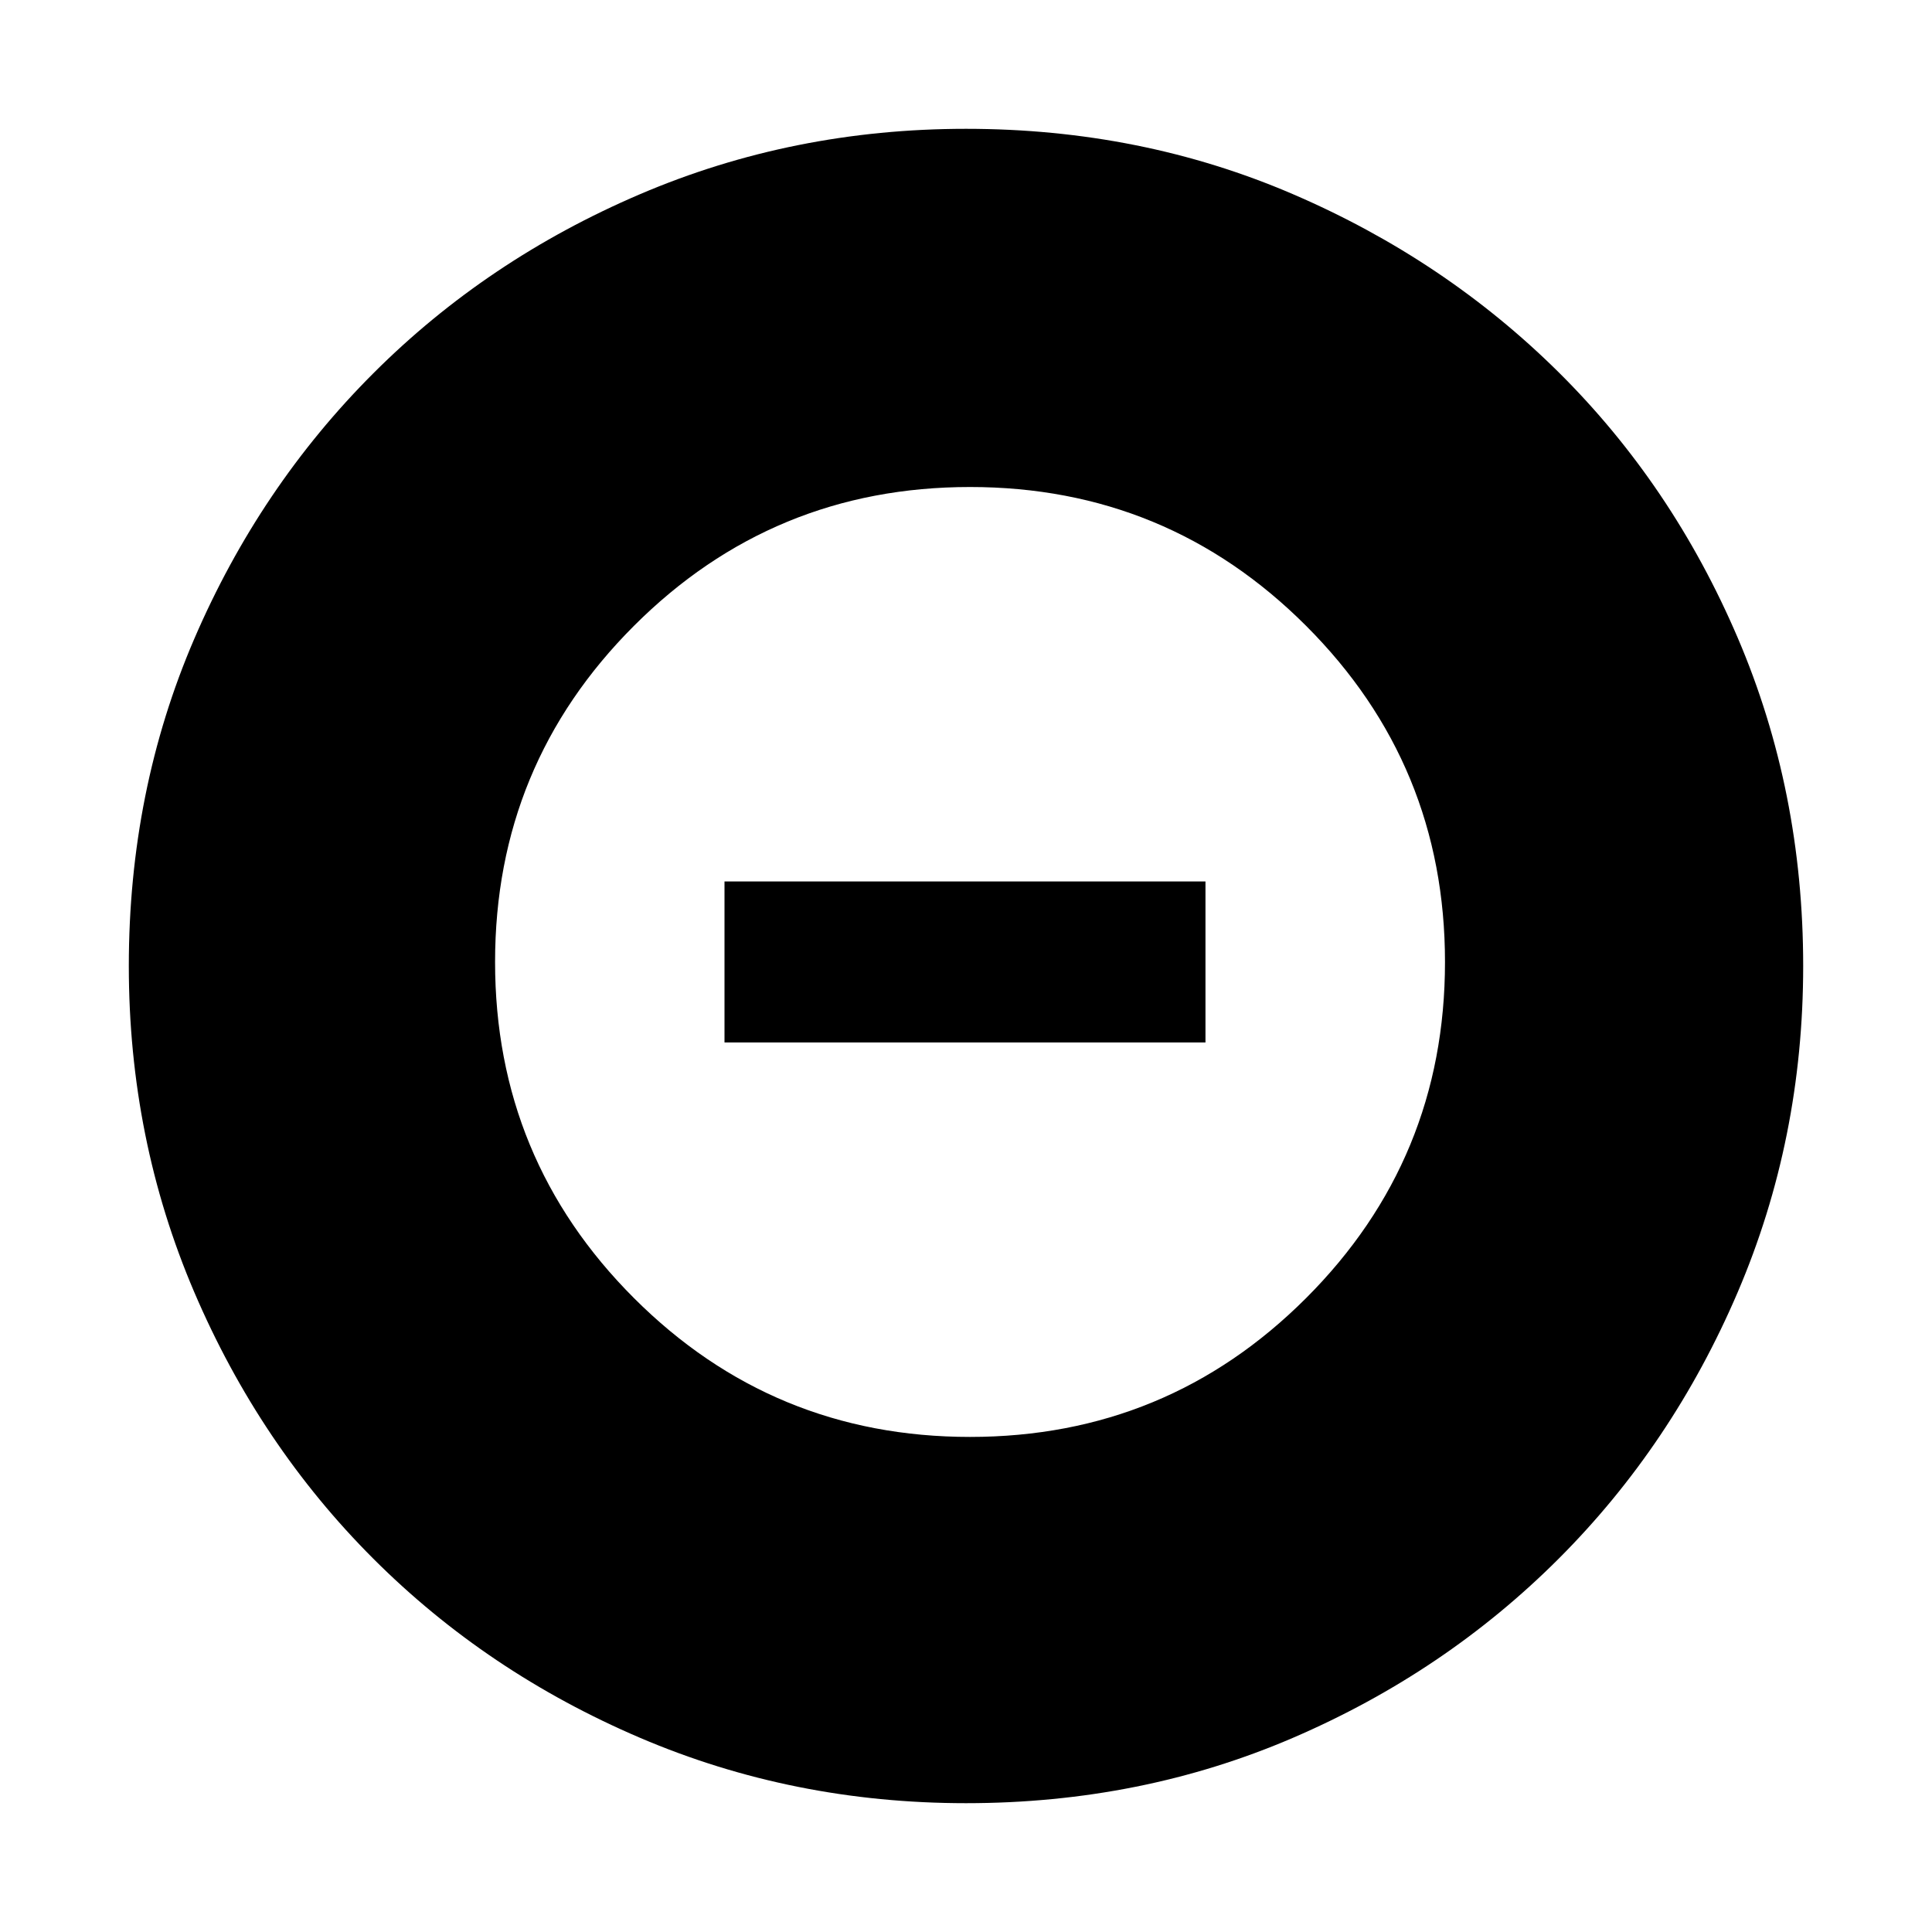 <svg xmlns="http://www.w3.org/2000/svg" height="40" width="40"><path d="M20.083 29.75q4.084 0 6.959-2.875t2.875-6.958q0-4.084-2.875-6.959t-6.959-2.875q-4.083 0-6.958 2.875t-2.875 6.959q0 4.083 2.875 6.958t6.958 2.875ZM15 21.583V18.25h9.958v3.333Zm5 15.75q-3.583 0-6.75-1.354t-5.521-3.708q-2.354-2.354-3.708-5.521T2.667 20q0-3.625 1.354-6.771t3.708-5.5q2.354-2.354 5.521-3.708T20 2.667q3.625 0 6.771 1.354t5.5 3.687q2.354 2.334 3.708 5.5 1.354 3.167 1.354 6.792 0 3.583-1.354 6.75t-3.708 5.521q-2.354 2.354-5.5 3.708T20 37.333Z"/></svg>